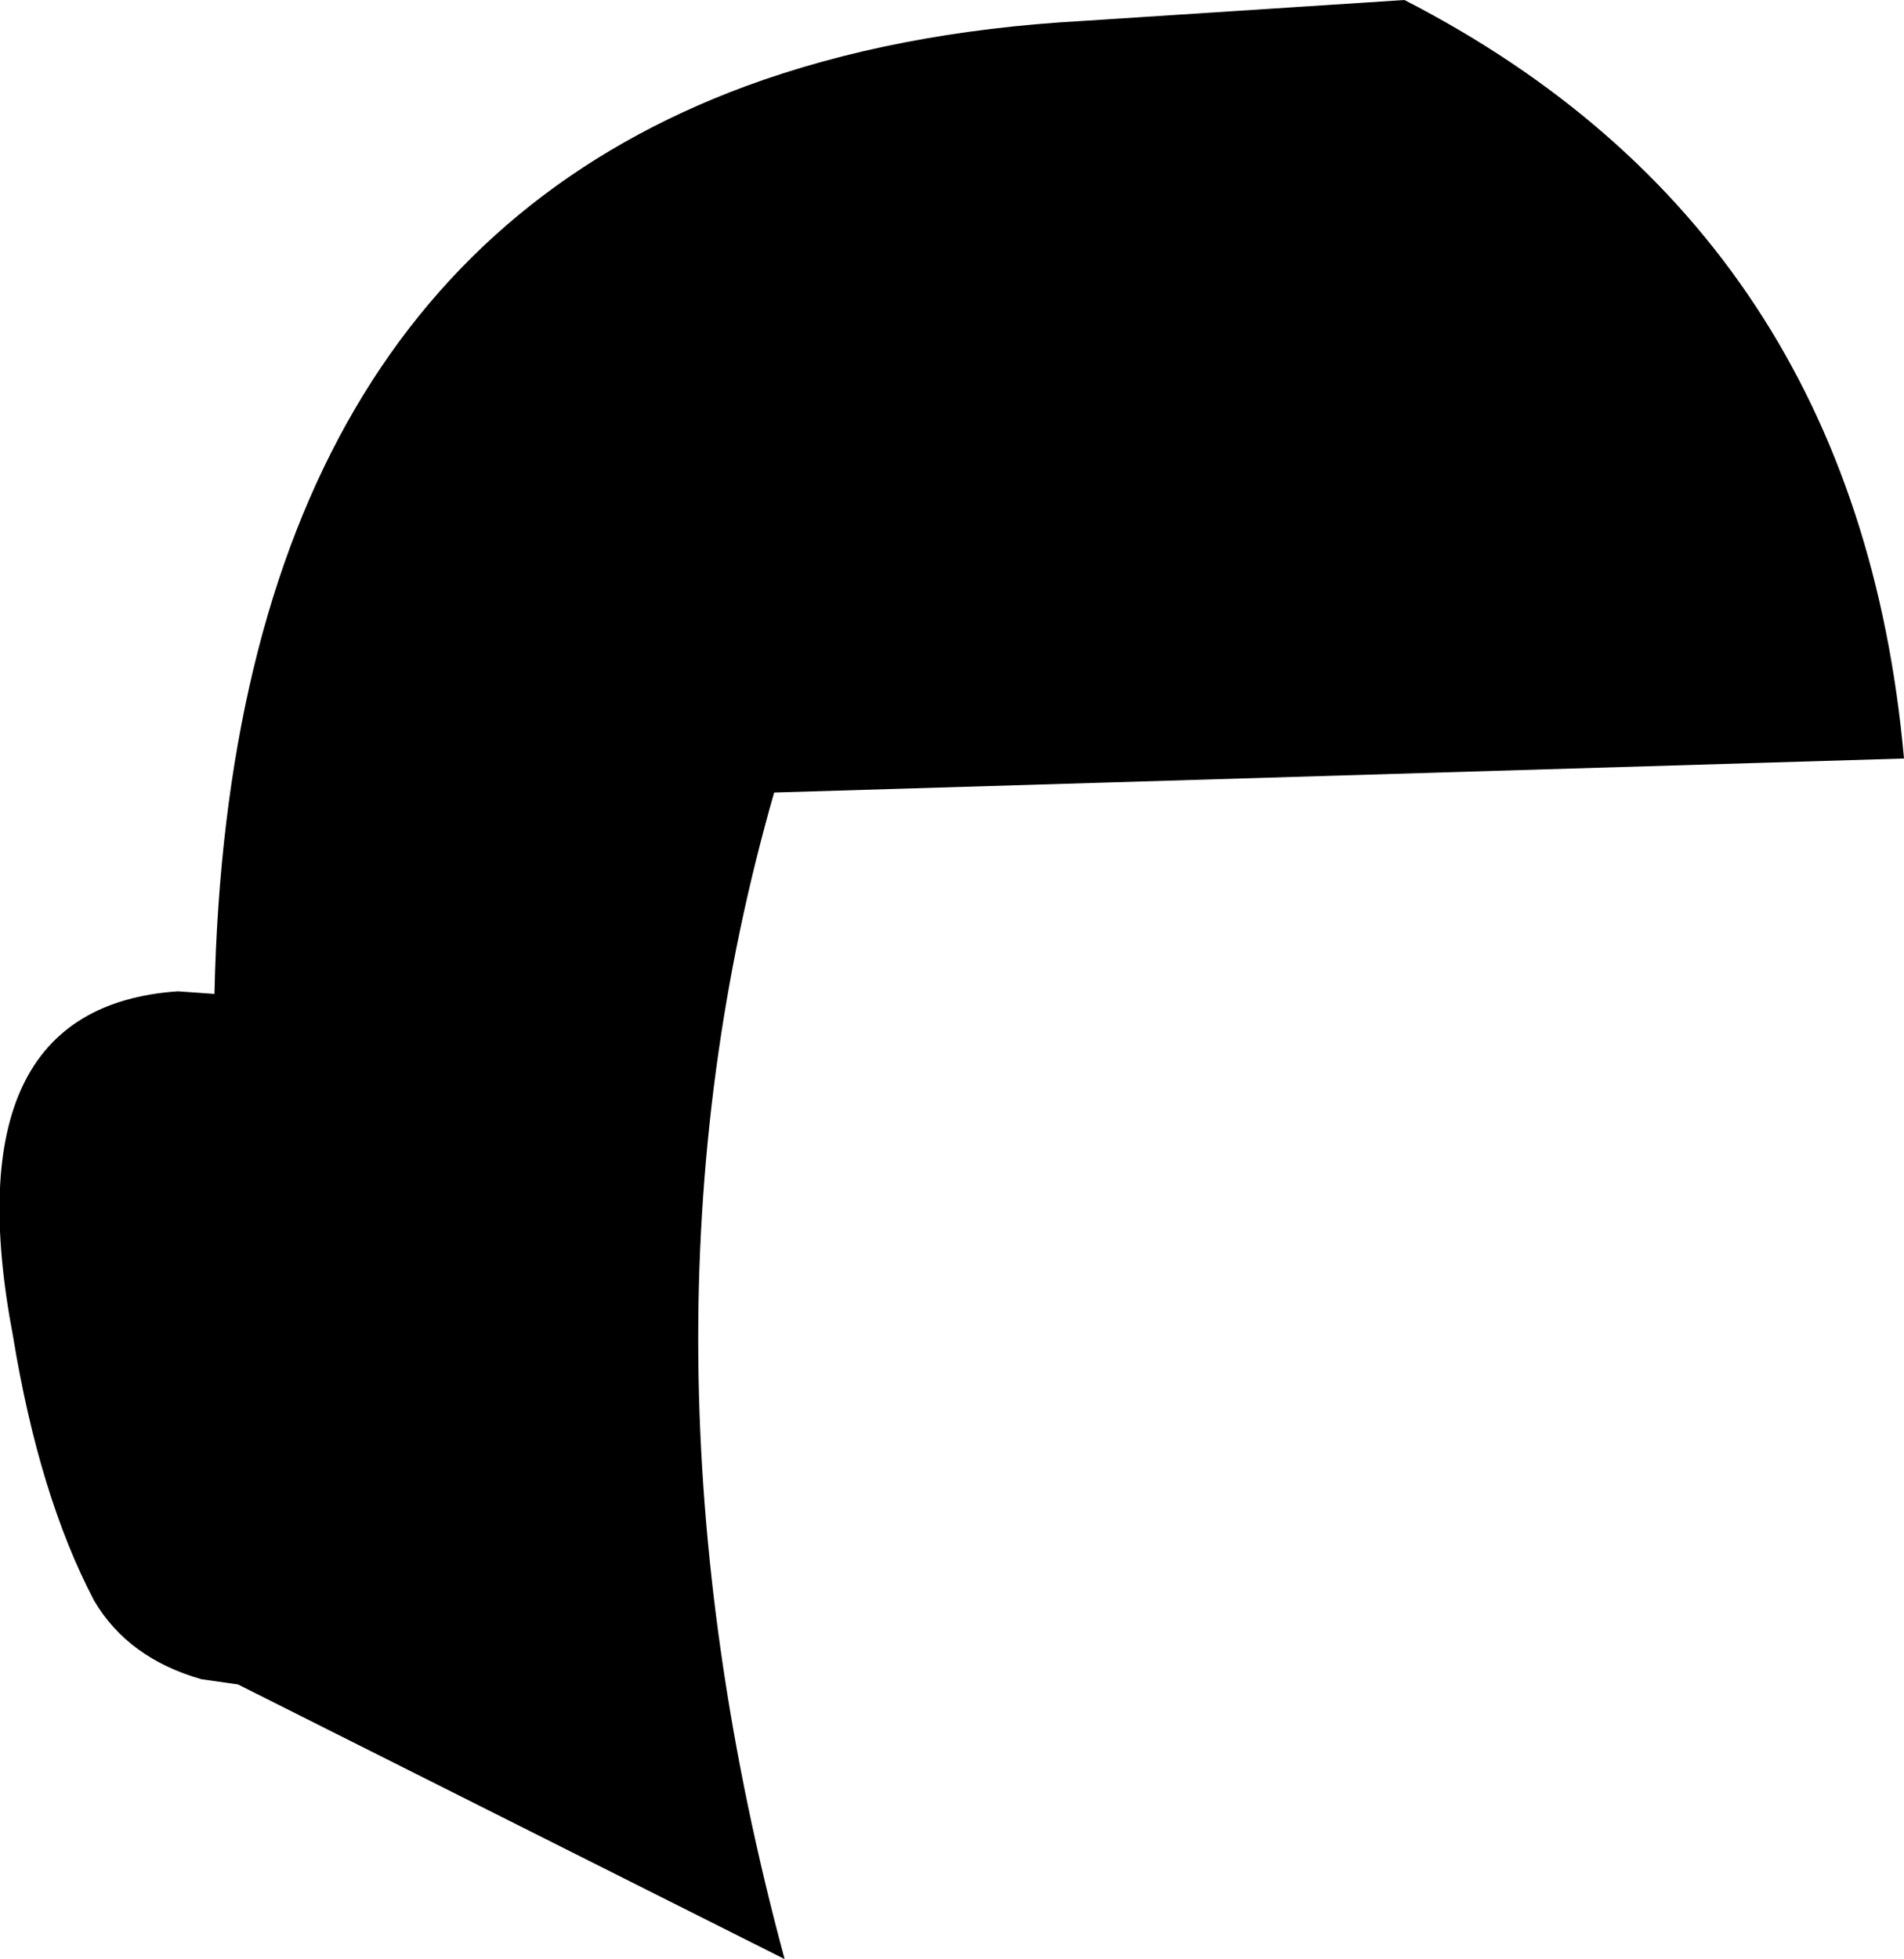 <?xml version="1.0" encoding="UTF-8" standalone="no"?>
<svg xmlns:xlink="http://www.w3.org/1999/xlink" height="37.45px" width="36.4px" xmlns="http://www.w3.org/2000/svg">
  <g transform="matrix(1.0, 0.0, 0.0, 1.0, -205.3, -75.75)">
    <path d="M209.4 94.75 Q209.7 81.05 219.55 77.4 222.4 76.35 226.0 76.15 L232.15 75.75 Q240.8 80.2 241.7 90.25 L220.1 90.9 Q217.1 101.35 220.3 113.2 L209.85 107.95 209.15 107.85 Q207.75 107.45 207.1 106.35 206.05 104.35 205.55 101.3 204.35 95.0 208.7 94.7 L209.4 94.75" fill="#000000" fill-rule="evenodd" stroke="none"/>
  </g>
</svg>
